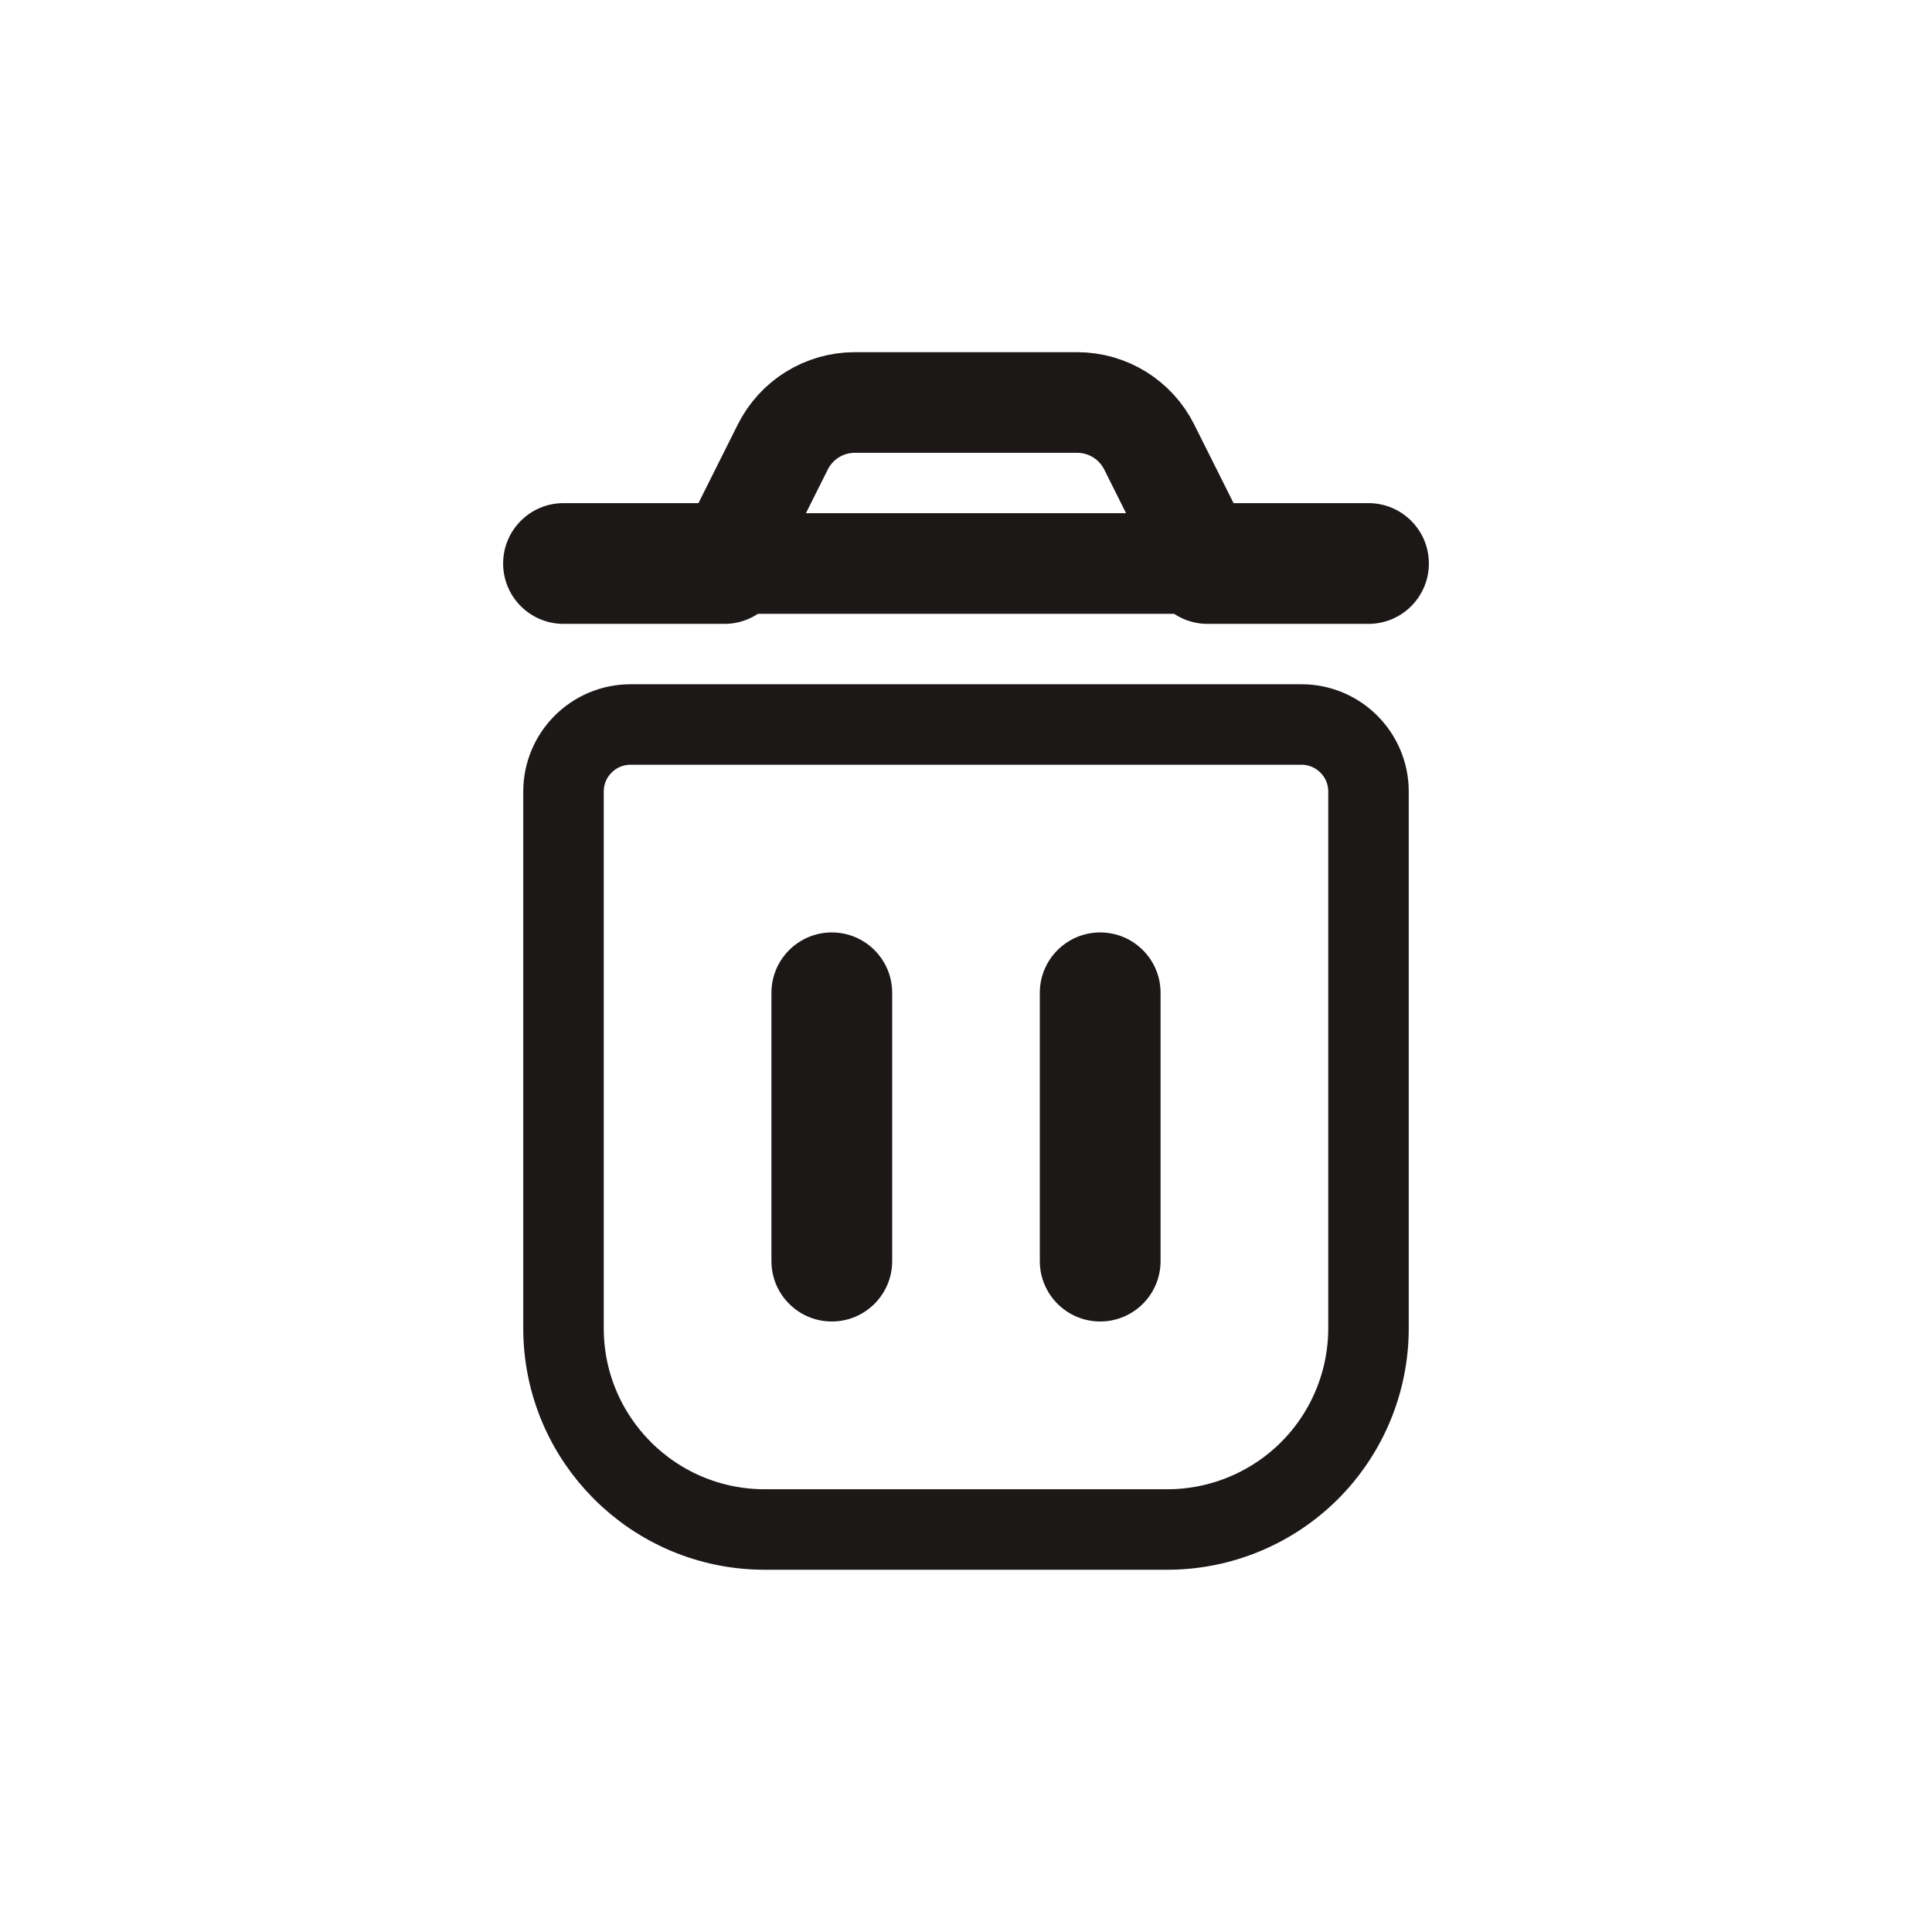 <svg width="48" height="48" viewBox="0 0 48 48" fill="none" xmlns="http://www.w3.org/2000/svg">
<path fill-rule="evenodd" clip-rule="evenodd" d="M32.334 18H15.666C14.746 18 14 18.746 14 19.666V33C14 35.761 16.239 38 19 38H29C30.326 38 31.598 37.473 32.536 36.536C33.473 35.598 34 34.326 34 33V19.666C34 18.746 33.254 18 32.334 18Z" stroke="#1C1817" stroke-width="2" stroke-linecap="round" stroke-linejoin="round"/>
<path fill-rule="evenodd" clip-rule="evenodd" d="M30 14L28.552 11.106C28.213 10.428 27.521 10 26.764 10H21.236C20.479 10 19.787 10.428 19.448 11.106L18 14H30Z" stroke="#1C1817" stroke-width="2.5" stroke-linecap="round" stroke-linejoin="round"/>
<path d="M22.166 24.666C22.166 23.838 21.494 23.166 20.666 23.166C19.838 23.166 19.166 23.838 19.166 24.666H22.166ZM19.166 31.332C19.166 32.16 19.838 32.832 20.666 32.832C21.494 32.832 22.166 32.16 22.166 31.332H19.166ZM28.834 24.666C28.834 23.838 28.162 23.166 27.334 23.166C26.506 23.166 25.834 23.838 25.834 24.666H28.834ZM25.834 31.332C25.834 32.16 26.506 32.832 27.334 32.832C28.162 32.832 28.834 32.16 28.834 31.332H25.834ZM30 12.5C29.172 12.5 28.5 13.172 28.5 14C28.5 14.828 29.172 15.5 30 15.5V12.5ZM34 15.5C34.828 15.5 35.5 14.828 35.5 14C35.5 13.172 34.828 12.5 34 12.5V15.5ZM18 15.5C18.828 15.5 19.5 14.828 19.5 14C19.5 13.172 18.828 12.5 18 12.5V15.5ZM14 12.5C13.172 12.5 12.5 13.172 12.5 14C12.5 14.828 13.172 15.5 14 15.5V12.5ZM19.166 24.666V31.332H22.166V24.666H19.166ZM25.834 24.666V31.332H28.834V24.666H25.834ZM30 15.5H34V12.5H30V15.5ZM18 12.5H14V15.5H18V12.5Z" fill="#1C1817"/>
</svg>
